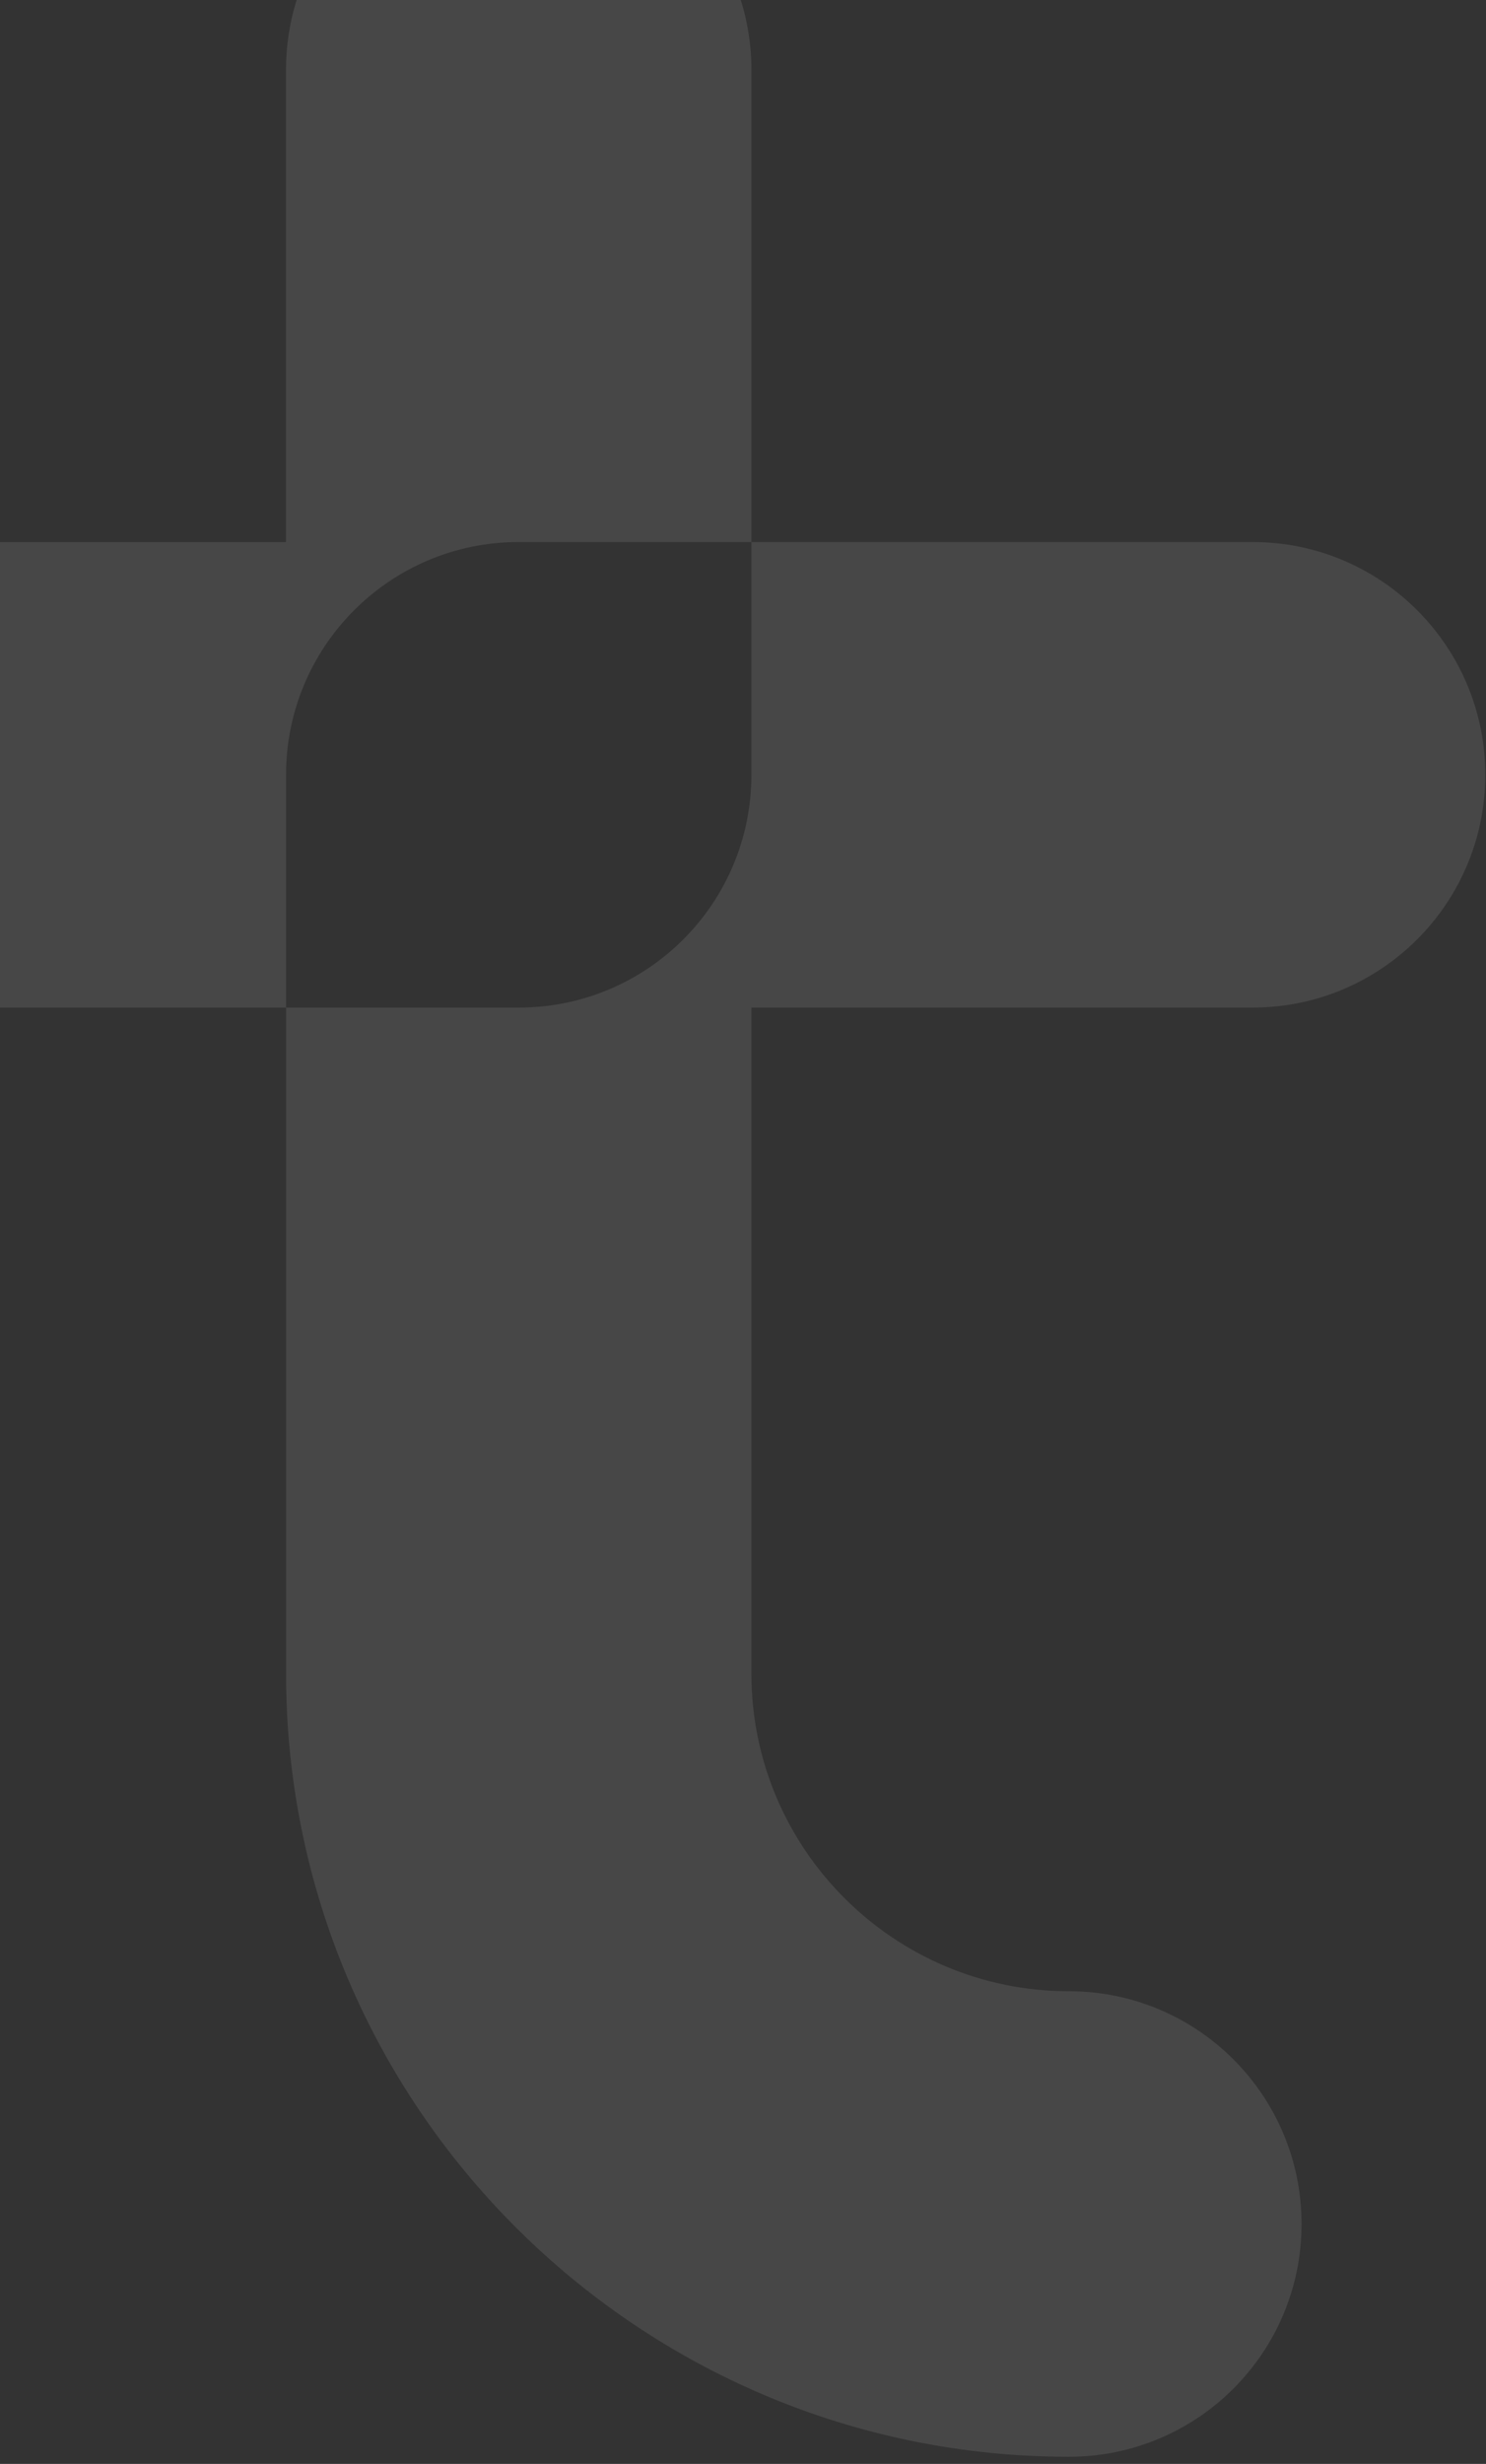 <svg xmlns="http://www.w3.org/2000/svg" width="146" height="242" viewBox="0 0 146 242">
    <rect x="0" y="0" width="146" height="242" fill="#333333" stroke="none"/>
    <g fill="#FFF" fill-rule="nonzero" opacity=".099">
        <path d="M123.066 98.964c12.628 0 22.864-10.236 22.864-22.86 0-12.636-10.236-22.868-22.864-22.868h-49.24V76.1c0 12.632-10.232 22.864-22.86 22.864h-22.86v65.42c0 42.412 34.5 76.916 76.908 76.916 12.636 0 22.864-10.228 22.864-22.86s-10.228-22.864-22.864-22.864c-17.2 0-31.188-13.988-31.188-31.192v-65.42h49.24z" style="mix-blend-mode:overlay"/>
        <path d="M50.968 53.236h22.86V6.864C73.828-5.764 63.592-16 50.964-16 38.332-16 28.1-5.764 28.1 6.864V53.24h-49.236C-33.768 53.24-44 63.472-44 76.1c0 12.632 10.232 22.864 22.864 22.864h49.24v-22.86c0-12.632 10.228-22.868 22.864-22.868" style="mix-blend-mode:overlay"/>
    </g>
</svg>
